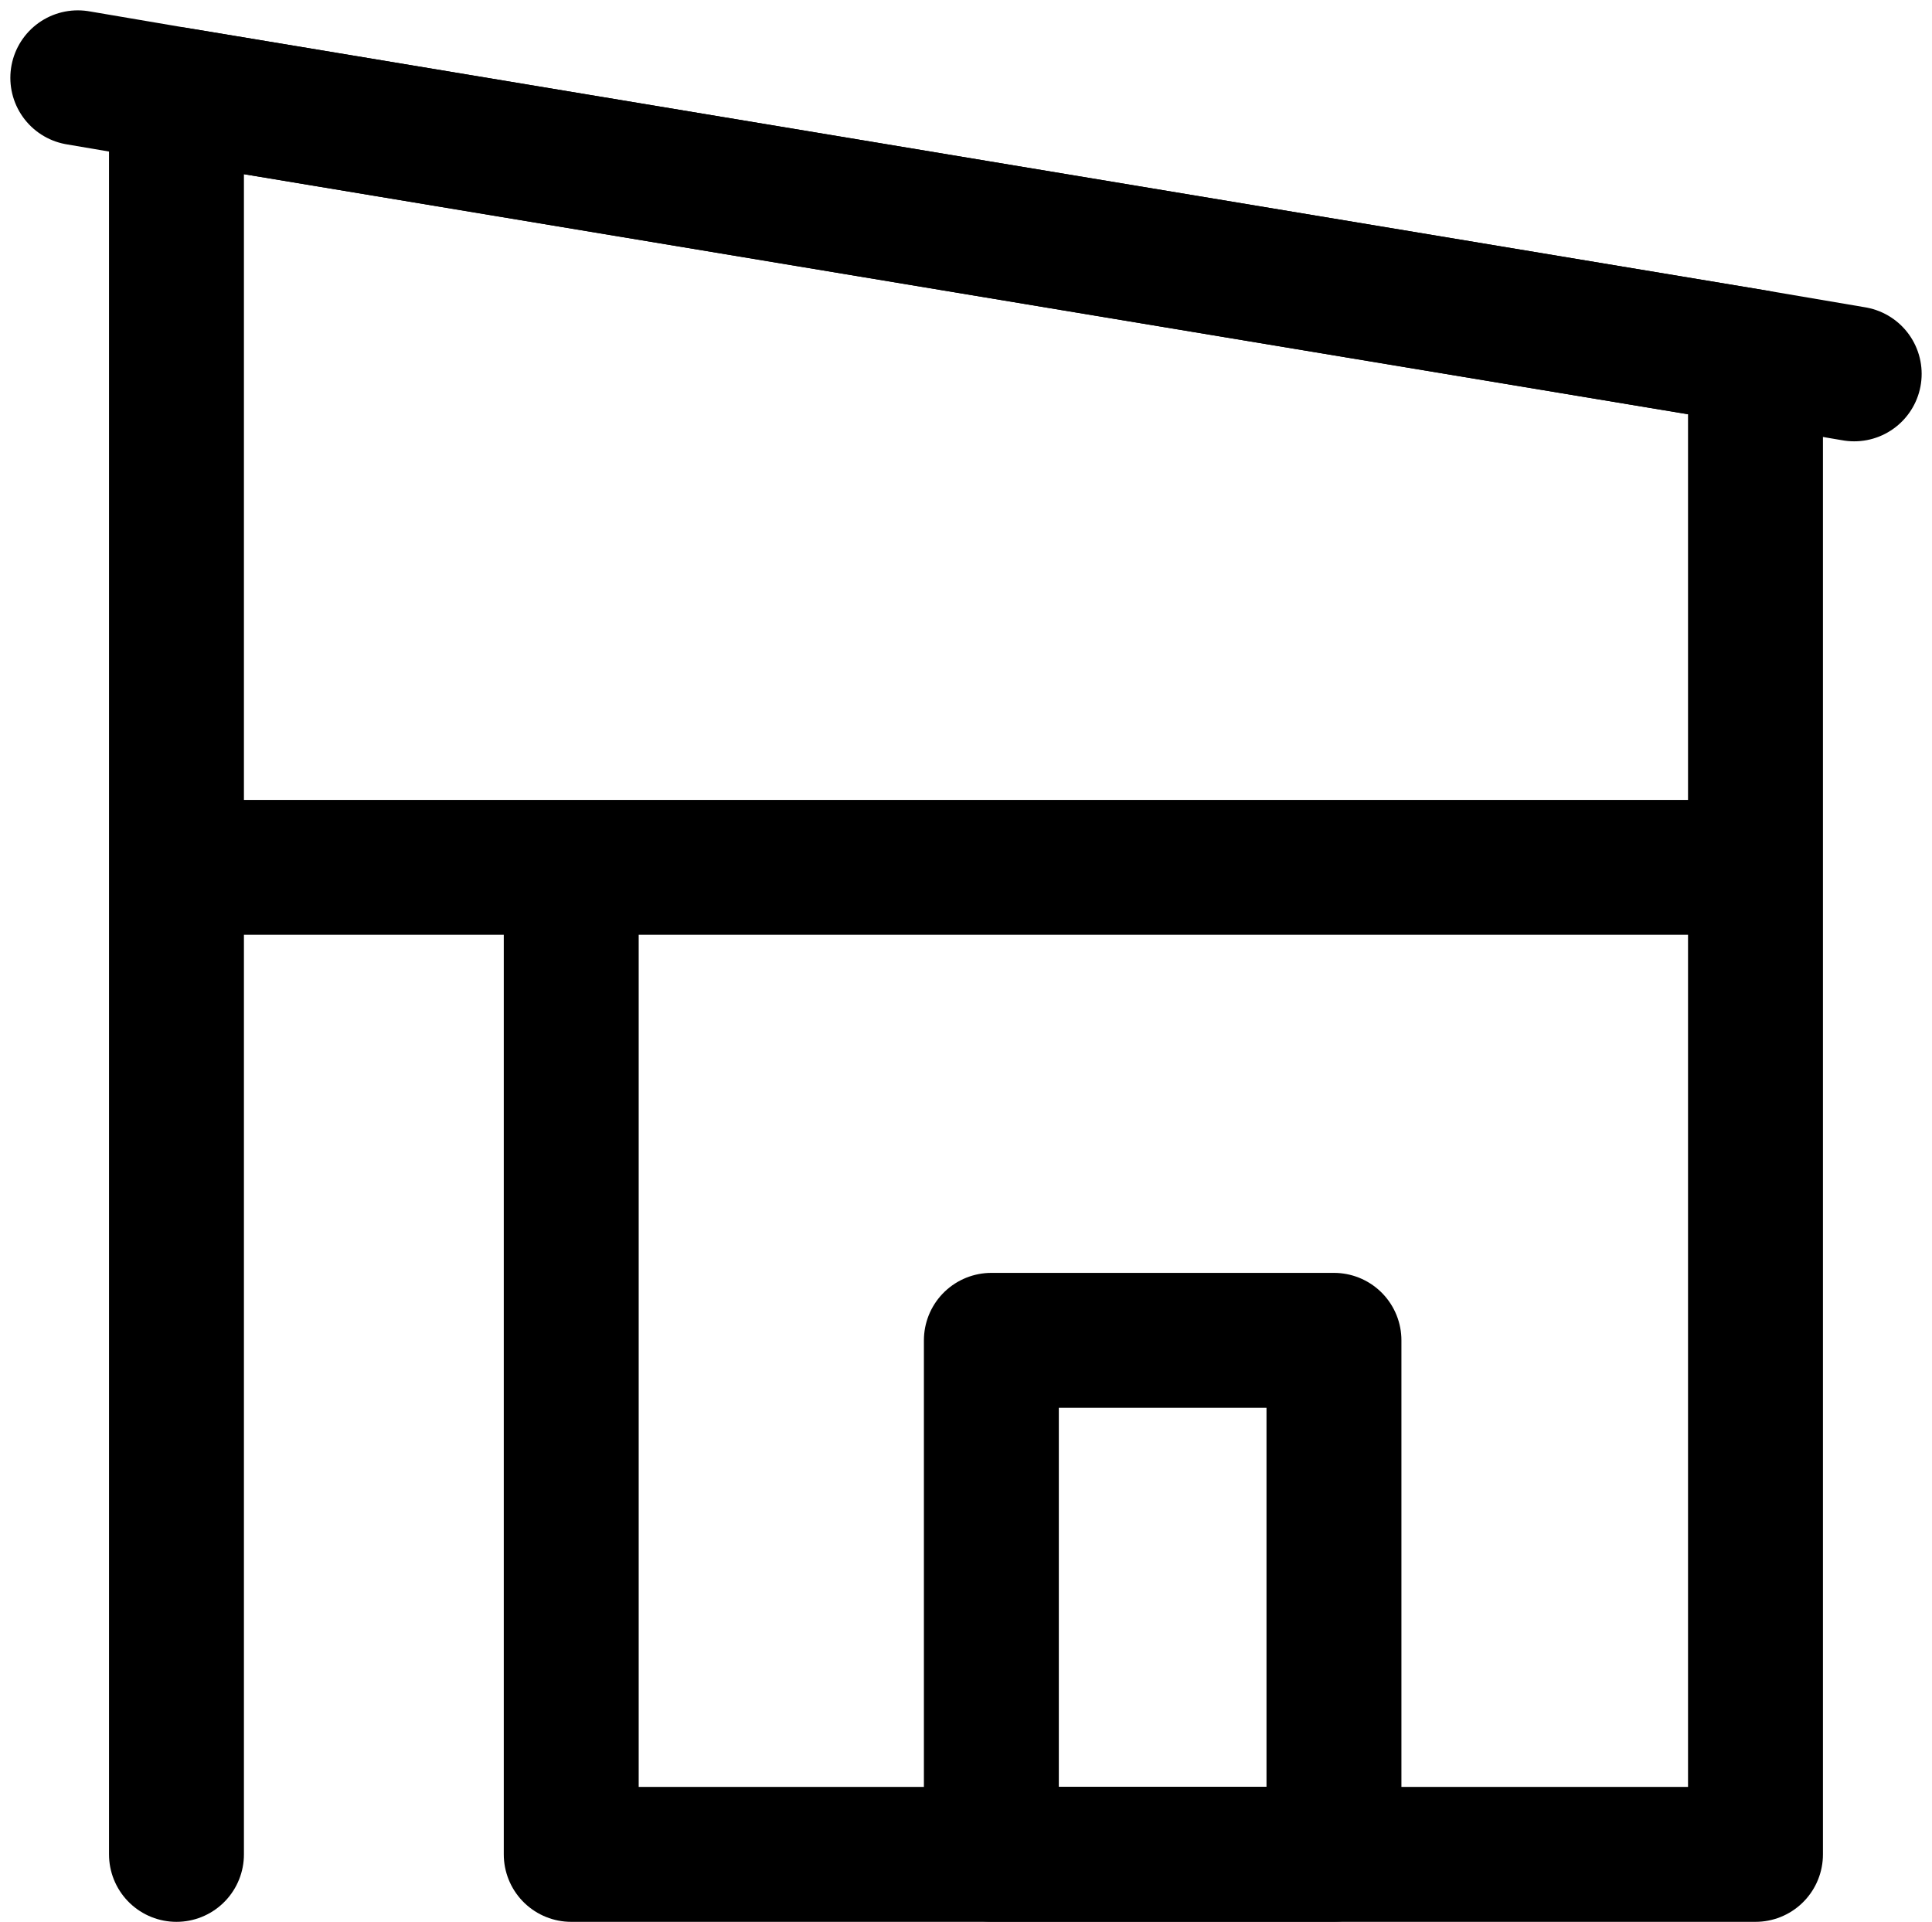 <svg xmlns="http://www.w3.org/2000/svg" width="42.96" height="42.73" viewBox="0 0 42.96 42.73">
  <g id="house-svgrepo-com" transform="translate(-1.27 -1.27)">
    <rect id="secondary" width="7.618" height="11.427" transform="translate(23.314 31.073)" fill="none" stroke="#000" stroke-linecap="round" stroke-linejoin="round" stroke-width="3"/>
    <path id="primary" d="M4,3.17V20.353H39.111V9.007ZM12.778,42.3H39.111V20.353H12.778ZM4,20.353V42.3" transform="translate(1.194 0.203)" fill="none" stroke="#000" stroke-linecap="round" stroke-linejoin="round" stroke-width="3"/>
    <path id="secondary-2" data-name="secondary" d="M3,3l2.194.373L40.306,9.21l2.194.373" fill="none" stroke="#000" stroke-linecap="round" stroke-linejoin="round" stroke-width="3"/>
  </g>
</svg>
